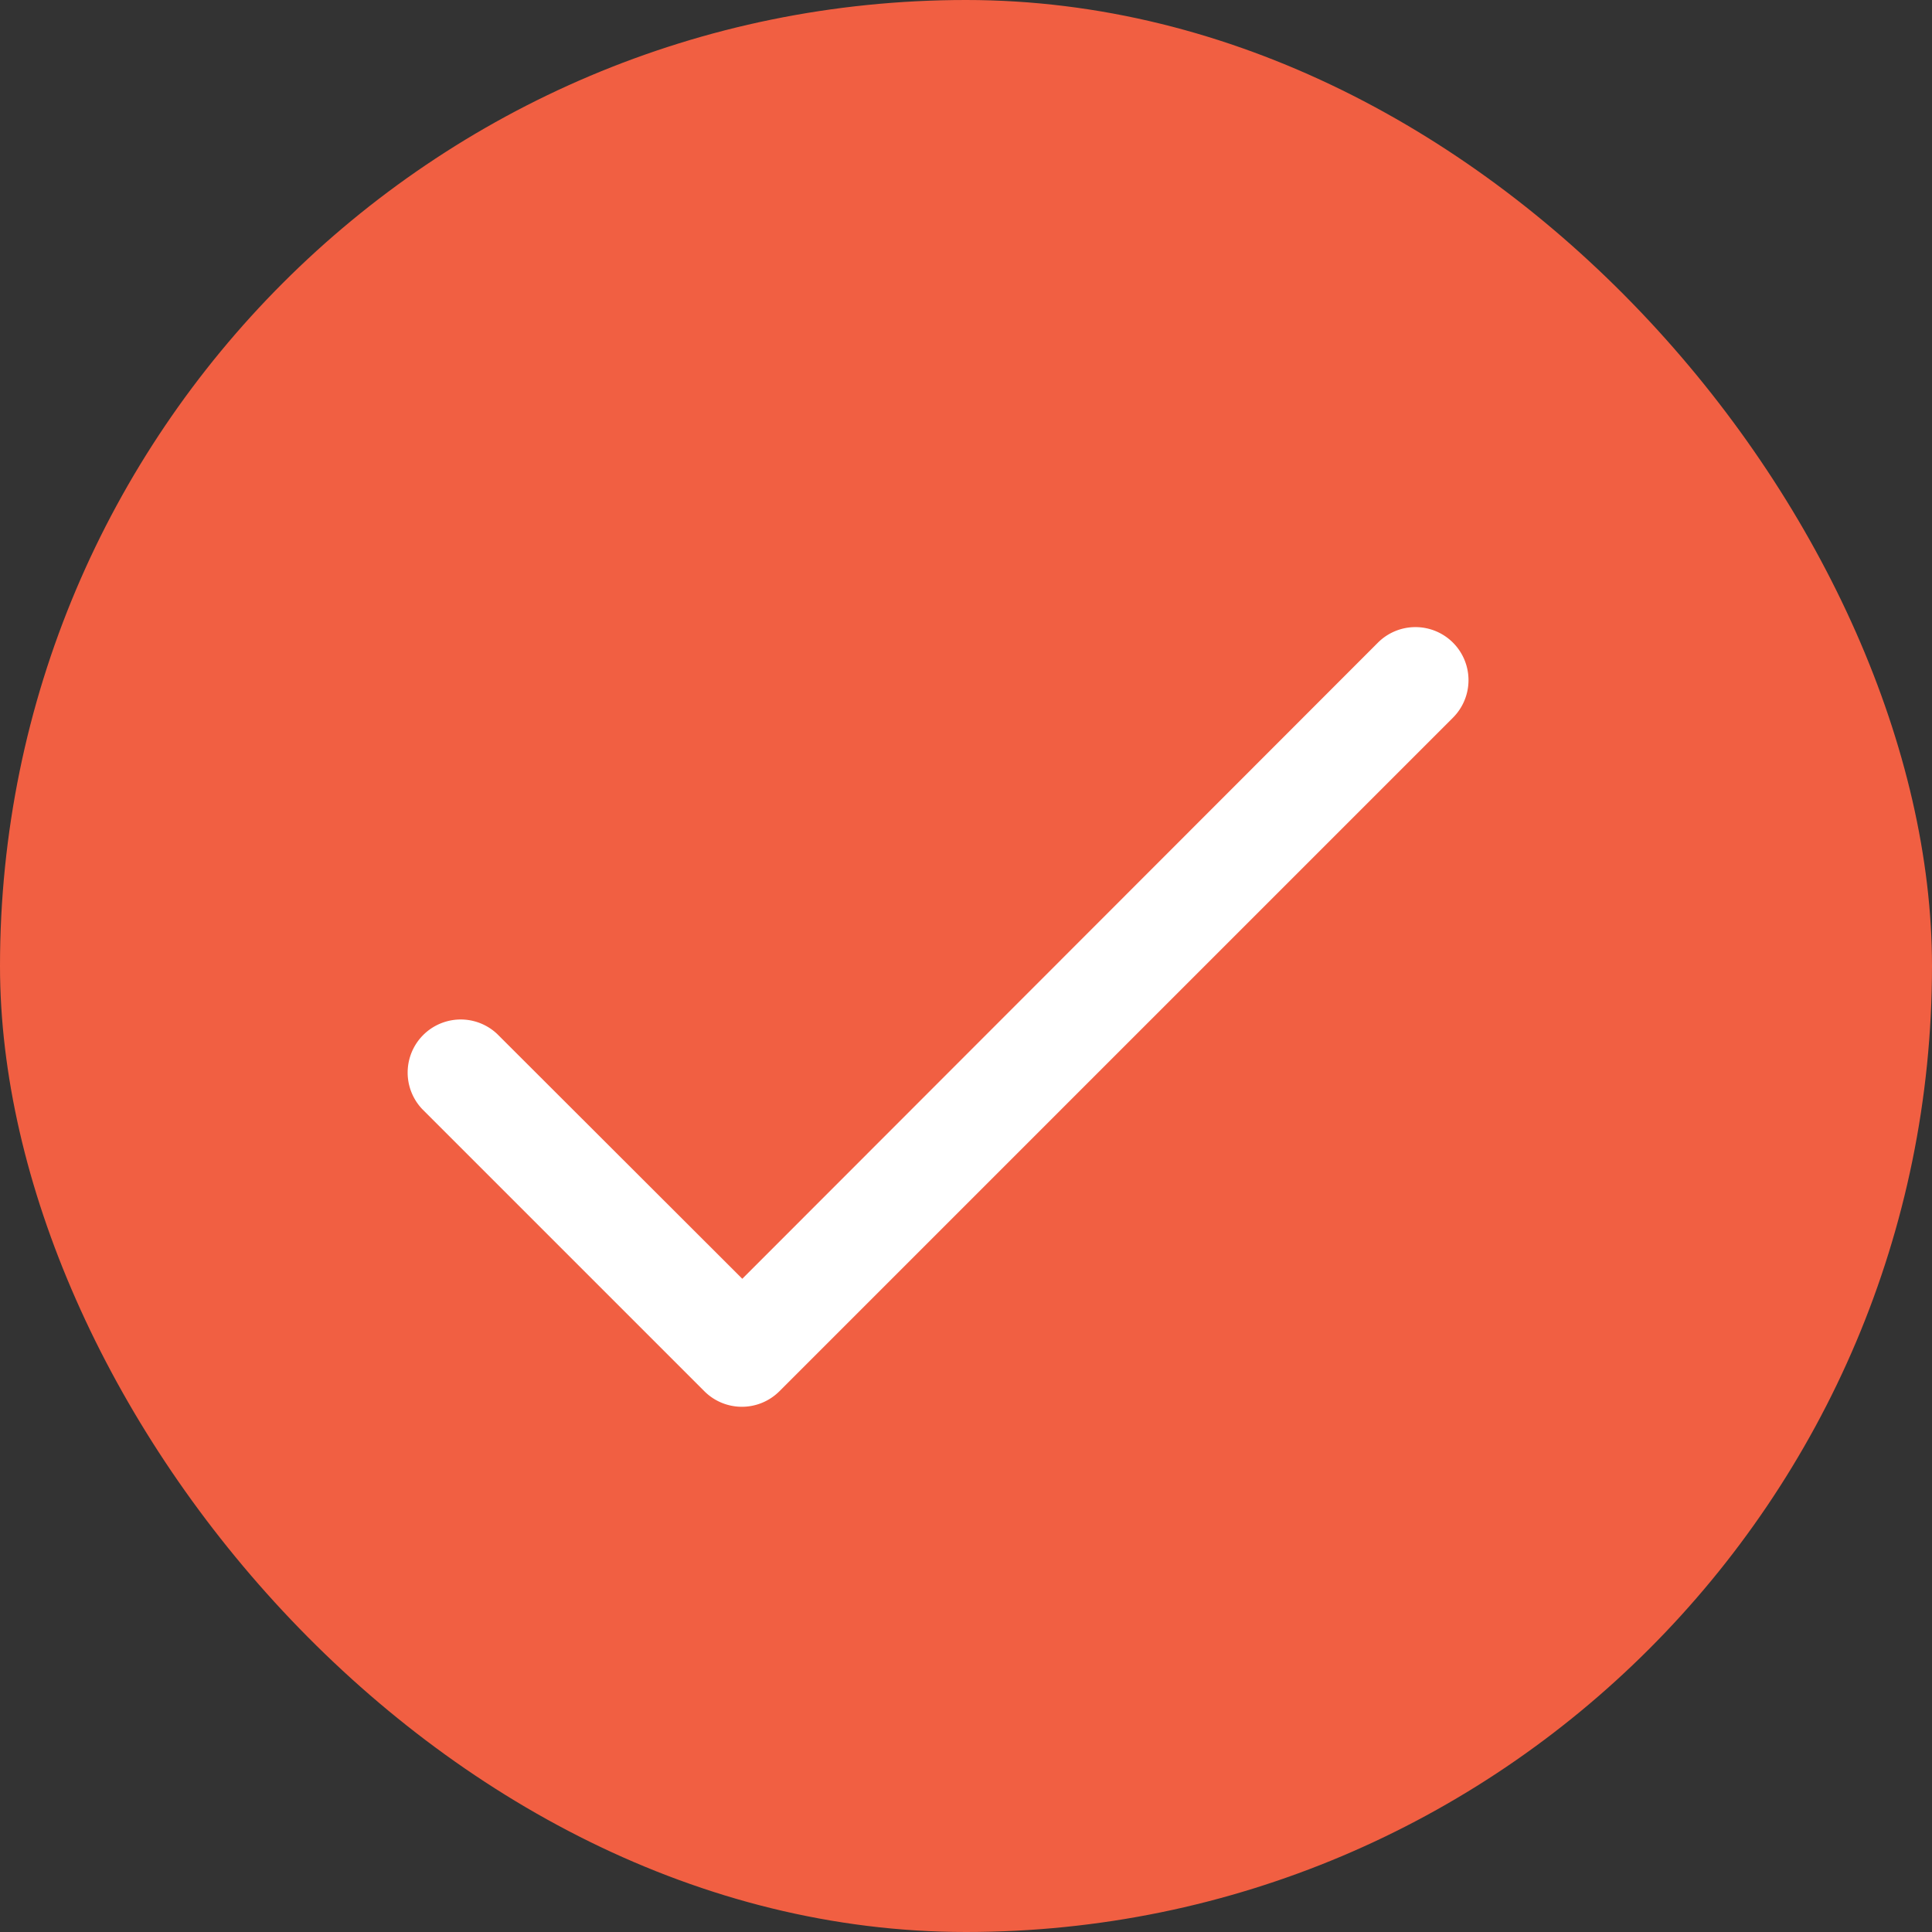 <svg xmlns="http://www.w3.org/2000/svg" width="19" height="19" viewBox="0 0 19 19">
  <rect x="0" y="0" width="19" height="19" fill="#333333" stroke="none"/>
  <g id="Group_330" data-name="Group 330" transform="translate(-393 -3098)">
    <rect id="Rectangle_667" data-name="Rectangle 667" width="19" height="19" rx="9.5" transform="translate(393 3098)" fill="#f15f42"/>
    <g id="tick" transform="translate(397 3036.17)">
      <g id="Group_326" data-name="Group 326" transform="translate(0 67.997)">
        <path id="Path_800" data-name="Path 800" d="M10.289,68.15a.522.522,0,0,0-.738,0L3.3,74.406.891,72a.522.522,0,0,0-.738.738l2.774,2.774a.522.522,0,0,0,.738,0l6.624-6.624A.522.522,0,0,0,10.289,68.15Z" transform="translate(0 -67.997)" fill="#fff"/>
      </g>
    </g>
  </g>
</svg>
